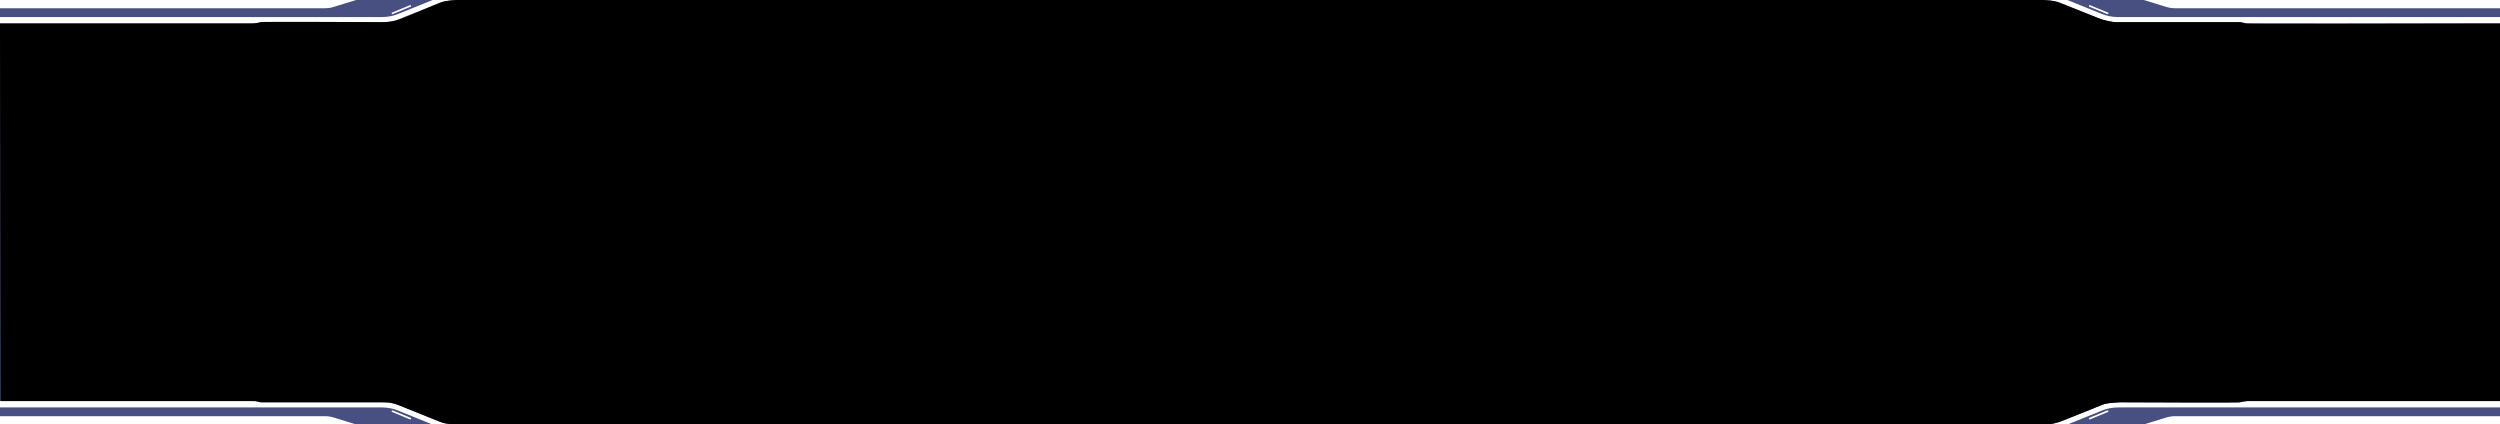 <svg width="1920" height="326" viewBox="0 0 1920 326" fill="none" xmlns="http://www.w3.org/2000/svg">
<g clip-path="url(#clip0_8393_88813)">
<path fill-rule="evenodd" clip-rule="evenodd" d="M1670.47 6.323H1920V-5H1923V331L1920 331H1921V313.556H1921V309.556H1921V308.6H1920V308.001H1726.18C1724.24 308.001 1722.32 308.306 1720.47 308.904L1627.04 308.904H1627.04C1622.01 308.907 1617.08 309.811 1612.94 311.528L1612.94 311.531L1583.2 323.596L1583.19 323.599L1583.19 323.602C1579.6 325.092 1575.19 325.92 1570.62 325.923L960.004 325.923H960L349.384 325.923C344.81 325.92 340.404 325.092 336.817 323.602L336.81 323.599L336.802 323.596L307.067 311.531L307.062 311.528C302.924 309.811 297.989 308.907 292.968 308.904H292.967L199.531 308.904C197.687 308.306 195.761 308.001 193.821 308.001H0.004V308.904H0L0 312.904L292.966 312.904H292.967C297.541 312.907 301.947 313.735 305.533 315.225L305.54 315.228L305.548 315.231L334.553 327H275.429C275.091 326.622 274.631 326.317 274.042 326.135L273 325.812L256.322 320.652C254.12 319.97 251.828 319.624 249.523 319.624H0V331H-1V15.364L-1 15.364L-1 16.443H-0.996V17.399H0V6.323H249.537C251.833 6.323 254.115 5.979 256.309 5.304L273.524 0H332.281L305.551 10.799L305.543 10.802L305.536 10.805C301.949 12.288 297.542 13.113 292.967 13.116L292.966 13.116L0 13.116L0 17.116H0.004V18H193.822C195.745 18 197.655 17.701 199.484 17.116L292.967 17.116H292.968C297.987 17.113 302.919 16.214 307.055 14.505L307.064 14.502L336.799 2.489L336.807 2.486L336.814 2.482C340.401 0.999 344.809 0.174 349.384 0.172L960 0.172H960.004L1570.62 0.172C1575.19 0.174 1579.6 0.999 1583.19 2.482L1583.2 2.486L1583.2 2.489L1612.94 14.502L1612.95 14.505C1617.08 16.214 1622.02 17.113 1627.04 17.116H1627.04L1720.52 17.116C1722.35 17.701 1724.26 18 1726.18 18H1920V17.116H1920V13.116L1627.04 13.116L1627.04 13.116C1622.46 13.113 1618.06 12.288 1614.47 10.805L1614.46 10.802L1614.45 10.799L1587.72 0H1646.48L1663.69 5.304C1665.89 5.979 1668.17 6.323 1670.47 6.323ZM1920 319.625H1670.48C1668.18 319.625 1665.88 319.971 1663.68 320.652L1645.96 326.135C1645.37 326.317 1644.91 326.622 1644.58 327H1585.45L1614.46 315.231L1614.46 315.228L1614.47 315.225C1618.06 313.735 1622.46 312.907 1627.04 312.904H1627.04L1920 312.904V319.625ZM1644.58 331H1567.81L1568.16 330.883L960.502 330.883L352.833 330.883L353.183 331H275.425L275.424 331L1644.58 331ZM1566.81 -5H352.183L351.834 -4.884L959.502 -4.884V-4.884L1567.16 -4.884L1566.81 -5ZM301.639 10.814L315.343 5.176C315.999 4.907 315.822 3.937 315.116 3.932C315.03 3.932 314.945 3.949 314.865 3.982L301.16 9.62C300.505 9.889 300.682 10.859 301.387 10.864C301.473 10.864 301.559 10.847 301.639 10.814ZM1618.36 10.814L1604.66 5.176C1604.01 4.907 1604.18 3.937 1604.89 3.932C1604.97 3.932 1605.06 3.949 1605.14 3.982L1618.84 9.62C1619.5 9.889 1619.32 10.859 1618.62 10.864C1618.53 10.864 1618.45 10.847 1618.36 10.814ZM301.64 315.224L315.346 320.887C316.003 321.159 315.825 322.131 315.117 322.135C315.031 322.136 314.944 322.119 314.864 322.086L301.157 316.422C300.5 316.151 300.679 315.178 301.386 315.174C301.473 315.173 301.559 315.19 301.64 315.224ZM1618.36 315.224L1604.66 320.887C1604 321.159 1604.18 322.131 1604.89 322.135C1604.97 322.136 1605.06 322.119 1605.14 322.086L1618.85 316.422C1619.5 316.151 1619.33 315.178 1618.62 315.174C1618.53 315.173 1618.44 315.19 1618.36 315.224Z" fill="#192561" fill-opacity="0.8"/>
<path d="M195 18H0L0.5 308H195C196 308 197 308 198.5 308.5C199.7 308.9 200.667 309 201 309H298C300.8 309 305.167 310.667 307 311.5L339.5 324.5C341.5 325.3 346.667 325.833 349 326H1572.5C1574.5 326 1579.33 324.667 1581.5 324C1592.17 319.833 1613.9 311.3 1615.5 310.5C1617.1 309.7 1624.64 309.167 1628.21 309C1658.81 309.167 1720.1 309.4 1720.5 309C1720.9 308.6 1724.33 308.167 1726 308H1920V18C1854.83 18.167 1724.5 18.4 1724.5 18C1724.5 17.6 1721.83 17.167 1720.5 17H1625C1622.6 17 1617 15.667 1614.5 15L1610.5 13.5C1601.17 9.833 1582 2.3 1580 1.5C1578 0.7 1572.5 0.167 1570 0H352C347.2 0 341.667 1 339.5 1.5C328.833 6 306.7 15.2 303.5 16C300.3 16.8 296.5 17 295 17C263.333 16.833 200 16.6 200 17C200 17.4 196.667 17.833 195 18Z" fill="black"/>
</g>
<defs>
<clipPath id="clip0_8393_88813">
<rect width="1920" height="326" fill="white"/>
</clipPath>
</defs>
</svg>
